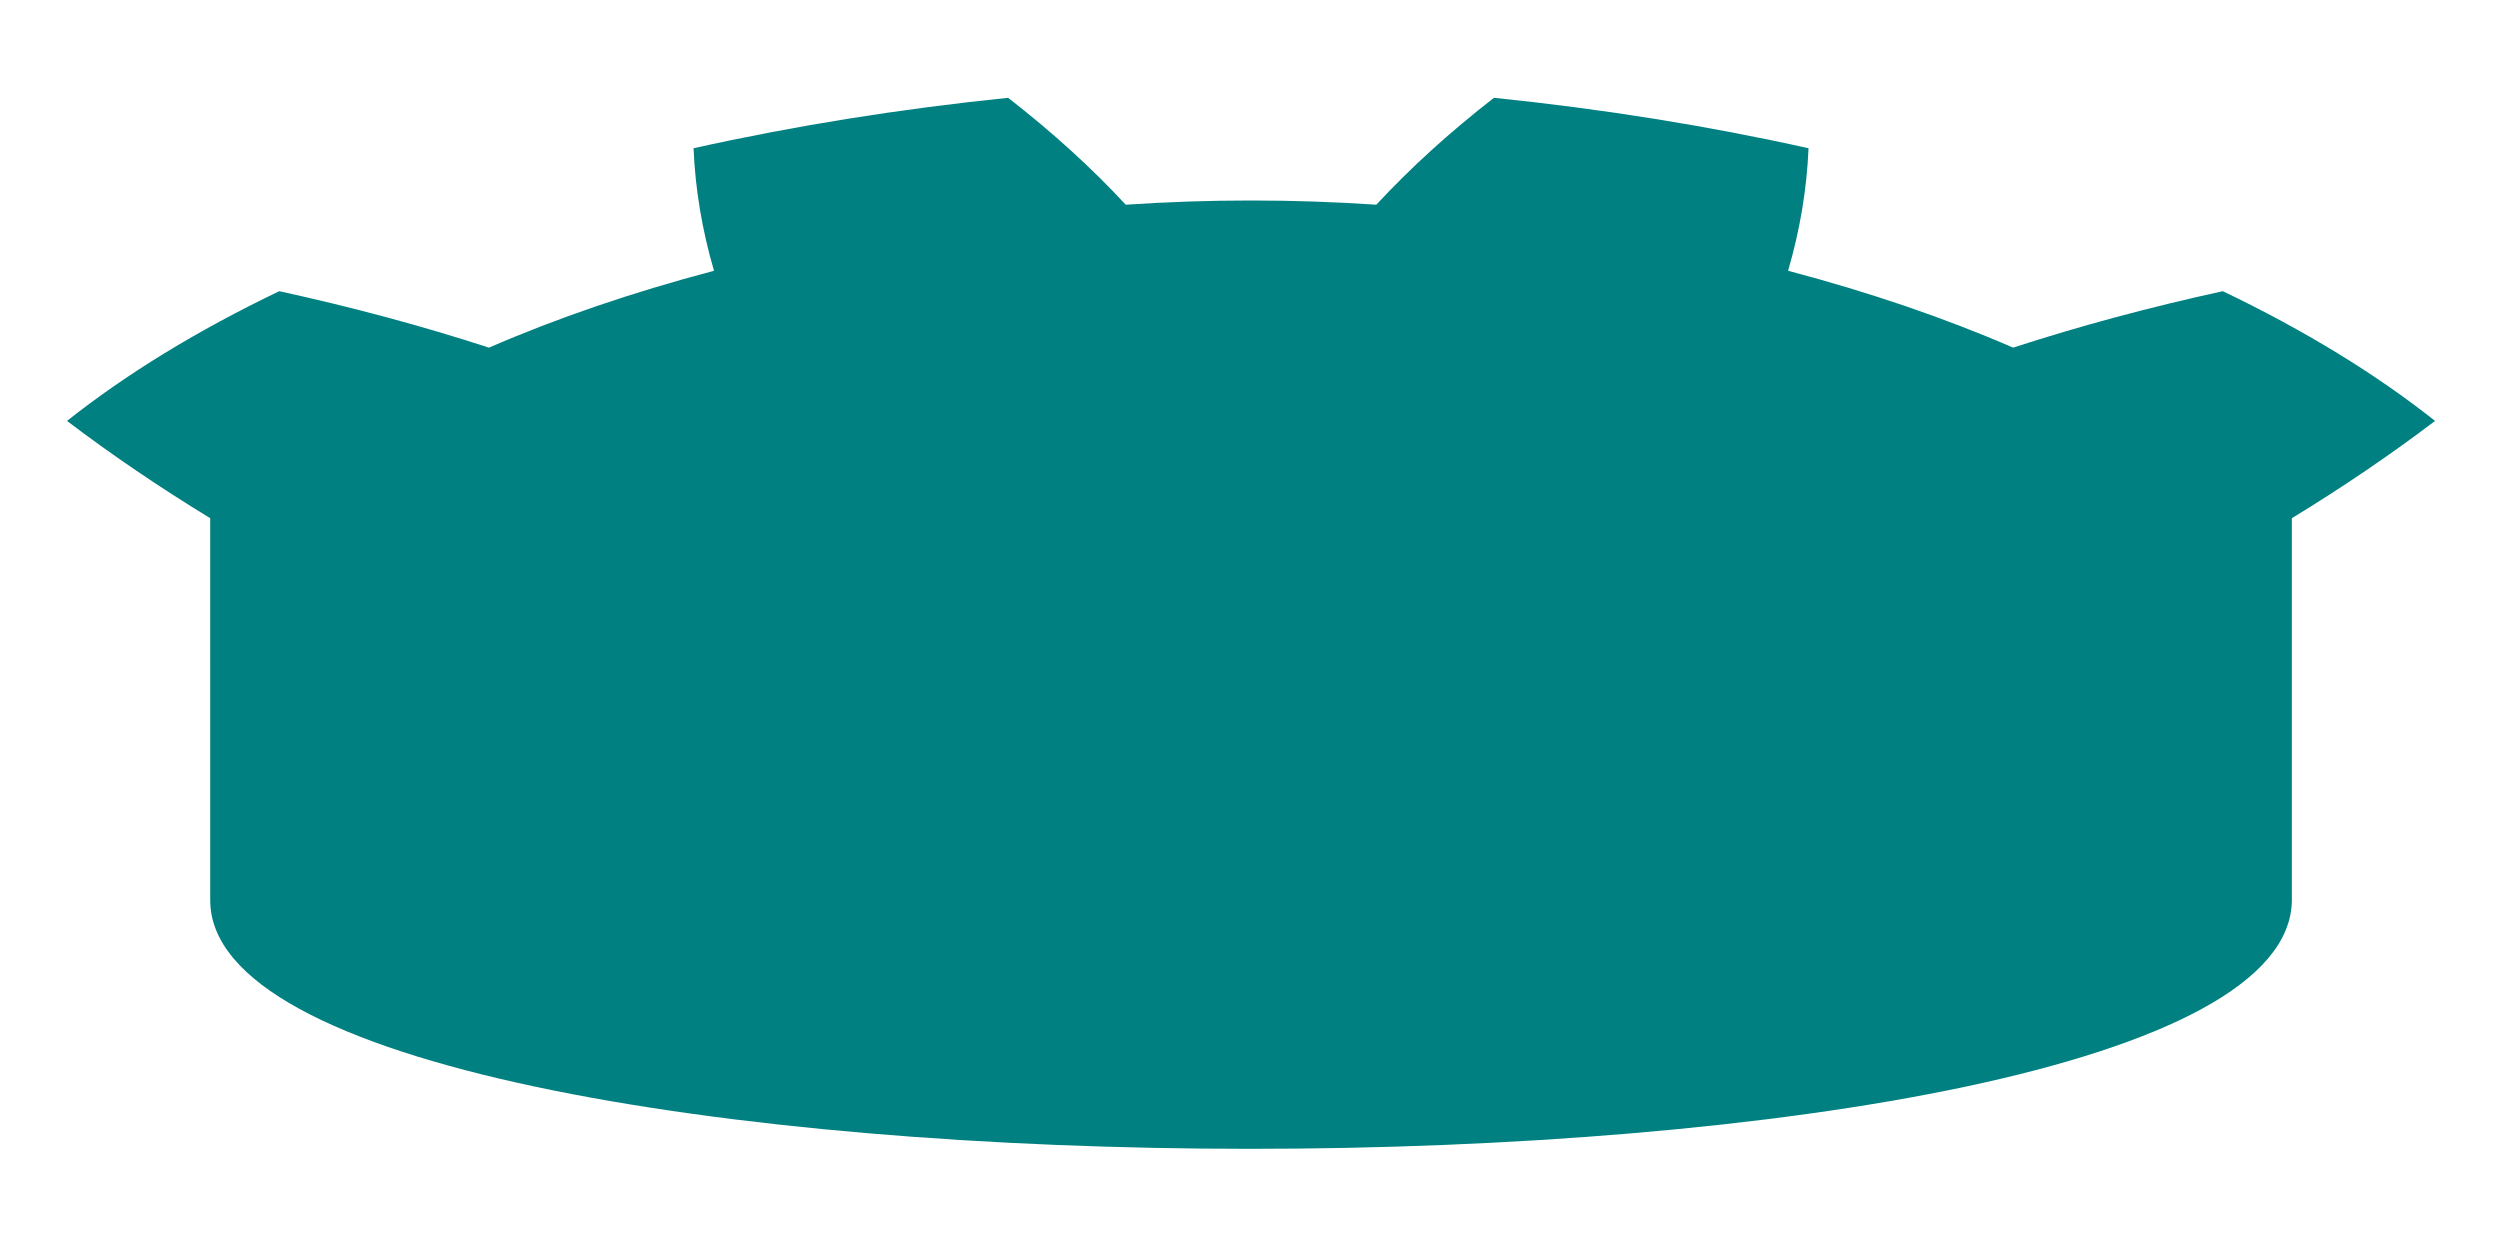 <?xml version="1.0" encoding="UTF-8" standalone="no"?>
<svg
   width="256"
   height="128"
   version="1.1"
   id="svg6"
   sodipodi:docname="bus.svg"
   inkscape:version="1.4 (e7c3feb100, 2024-10-09)"
   xmlns:inkscape="http://www.inkscape.org/namespaces/inkscape"
   xmlns:sodipodi="http://sodipodi.sourceforge.net/DTD/sodipodi-0.dtd"
   xmlns="http://www.w3.org/2000/svg"
   xmlns:svg="http://www.w3.org/2000/svg">
  <defs
     id="defs6" />
  <sodipodi:namedview
     id="namedview6"
     pagecolor="#ffffff"
     bordercolor="#000000"
     borderopacity="0.25"
     inkscape:showpageshadow="2"
     inkscape:pageopacity="0.0"
     inkscape:pagecheckerboard="0"
     inkscape:deskcolor="#d1d1d1"
     inkscape:zoom="3.3042669"
     inkscape:cx="121.50955"
     inkscape:cy="87.160029"
     inkscape:window-width="1600"
     inkscape:window-height="934"
     inkscape:window-x="0"
     inkscape:window-y="0"
     inkscape:window-maximized="1"
     inkscape:current-layer="g4" />
  <g
     id="g7"
     transform="matrix(2.129,0,0,1,-7.649,1.139)">
    <g
       fill="#ffffff"
       transform="matrix(0.123,0,0,0.123,0.789,-0.595)"
       id="g4">
      <path
         fill="#478cbf"
         d="M 105,673 H 919 V 427 c 20,-26 38.667,-53 56,-81 -23.333,-39.333 -51,-75.333 -83,-108 -28.667,13.333 -56,29 -82,47 -26.667,-24.667 -56,-46 -88,-64 4.667,-34 7.333,-68 8,-102 -39.333,-18.667 -80.333,-32.667 -123,-42 -17.333,28.667 -32.667,58.333 -46,89 -32.667,-4.667 -65.333,-4.667 -98,0 -13.333,-30.667 -28.667,-60.333 -46,-89 -42.667,9.333 -83.667,23.333 -123,42 0.667,34 3.333,68 8,102 -32,18 -61.333,39.333 -88,64 -26,-18 -53.333,-33.667 -82,-47 -32,32.667 -59.667,68.667 -83,108 17.333,28 36,55 56,81 z m 0,-6.261 V 745 c 0,276 813,276 814,0 v -73.354 z"
         id="path2"
         style="fill:#008080"
         sodipodi:nodetypes="ccccccccccccccccccccsccc" />
    </g>
    <g
       fill="#414042"
       transform="matrix(0.123,0,0,0.123,0.789,-0.595)"
       id="g6" />
  </g>
</svg>
